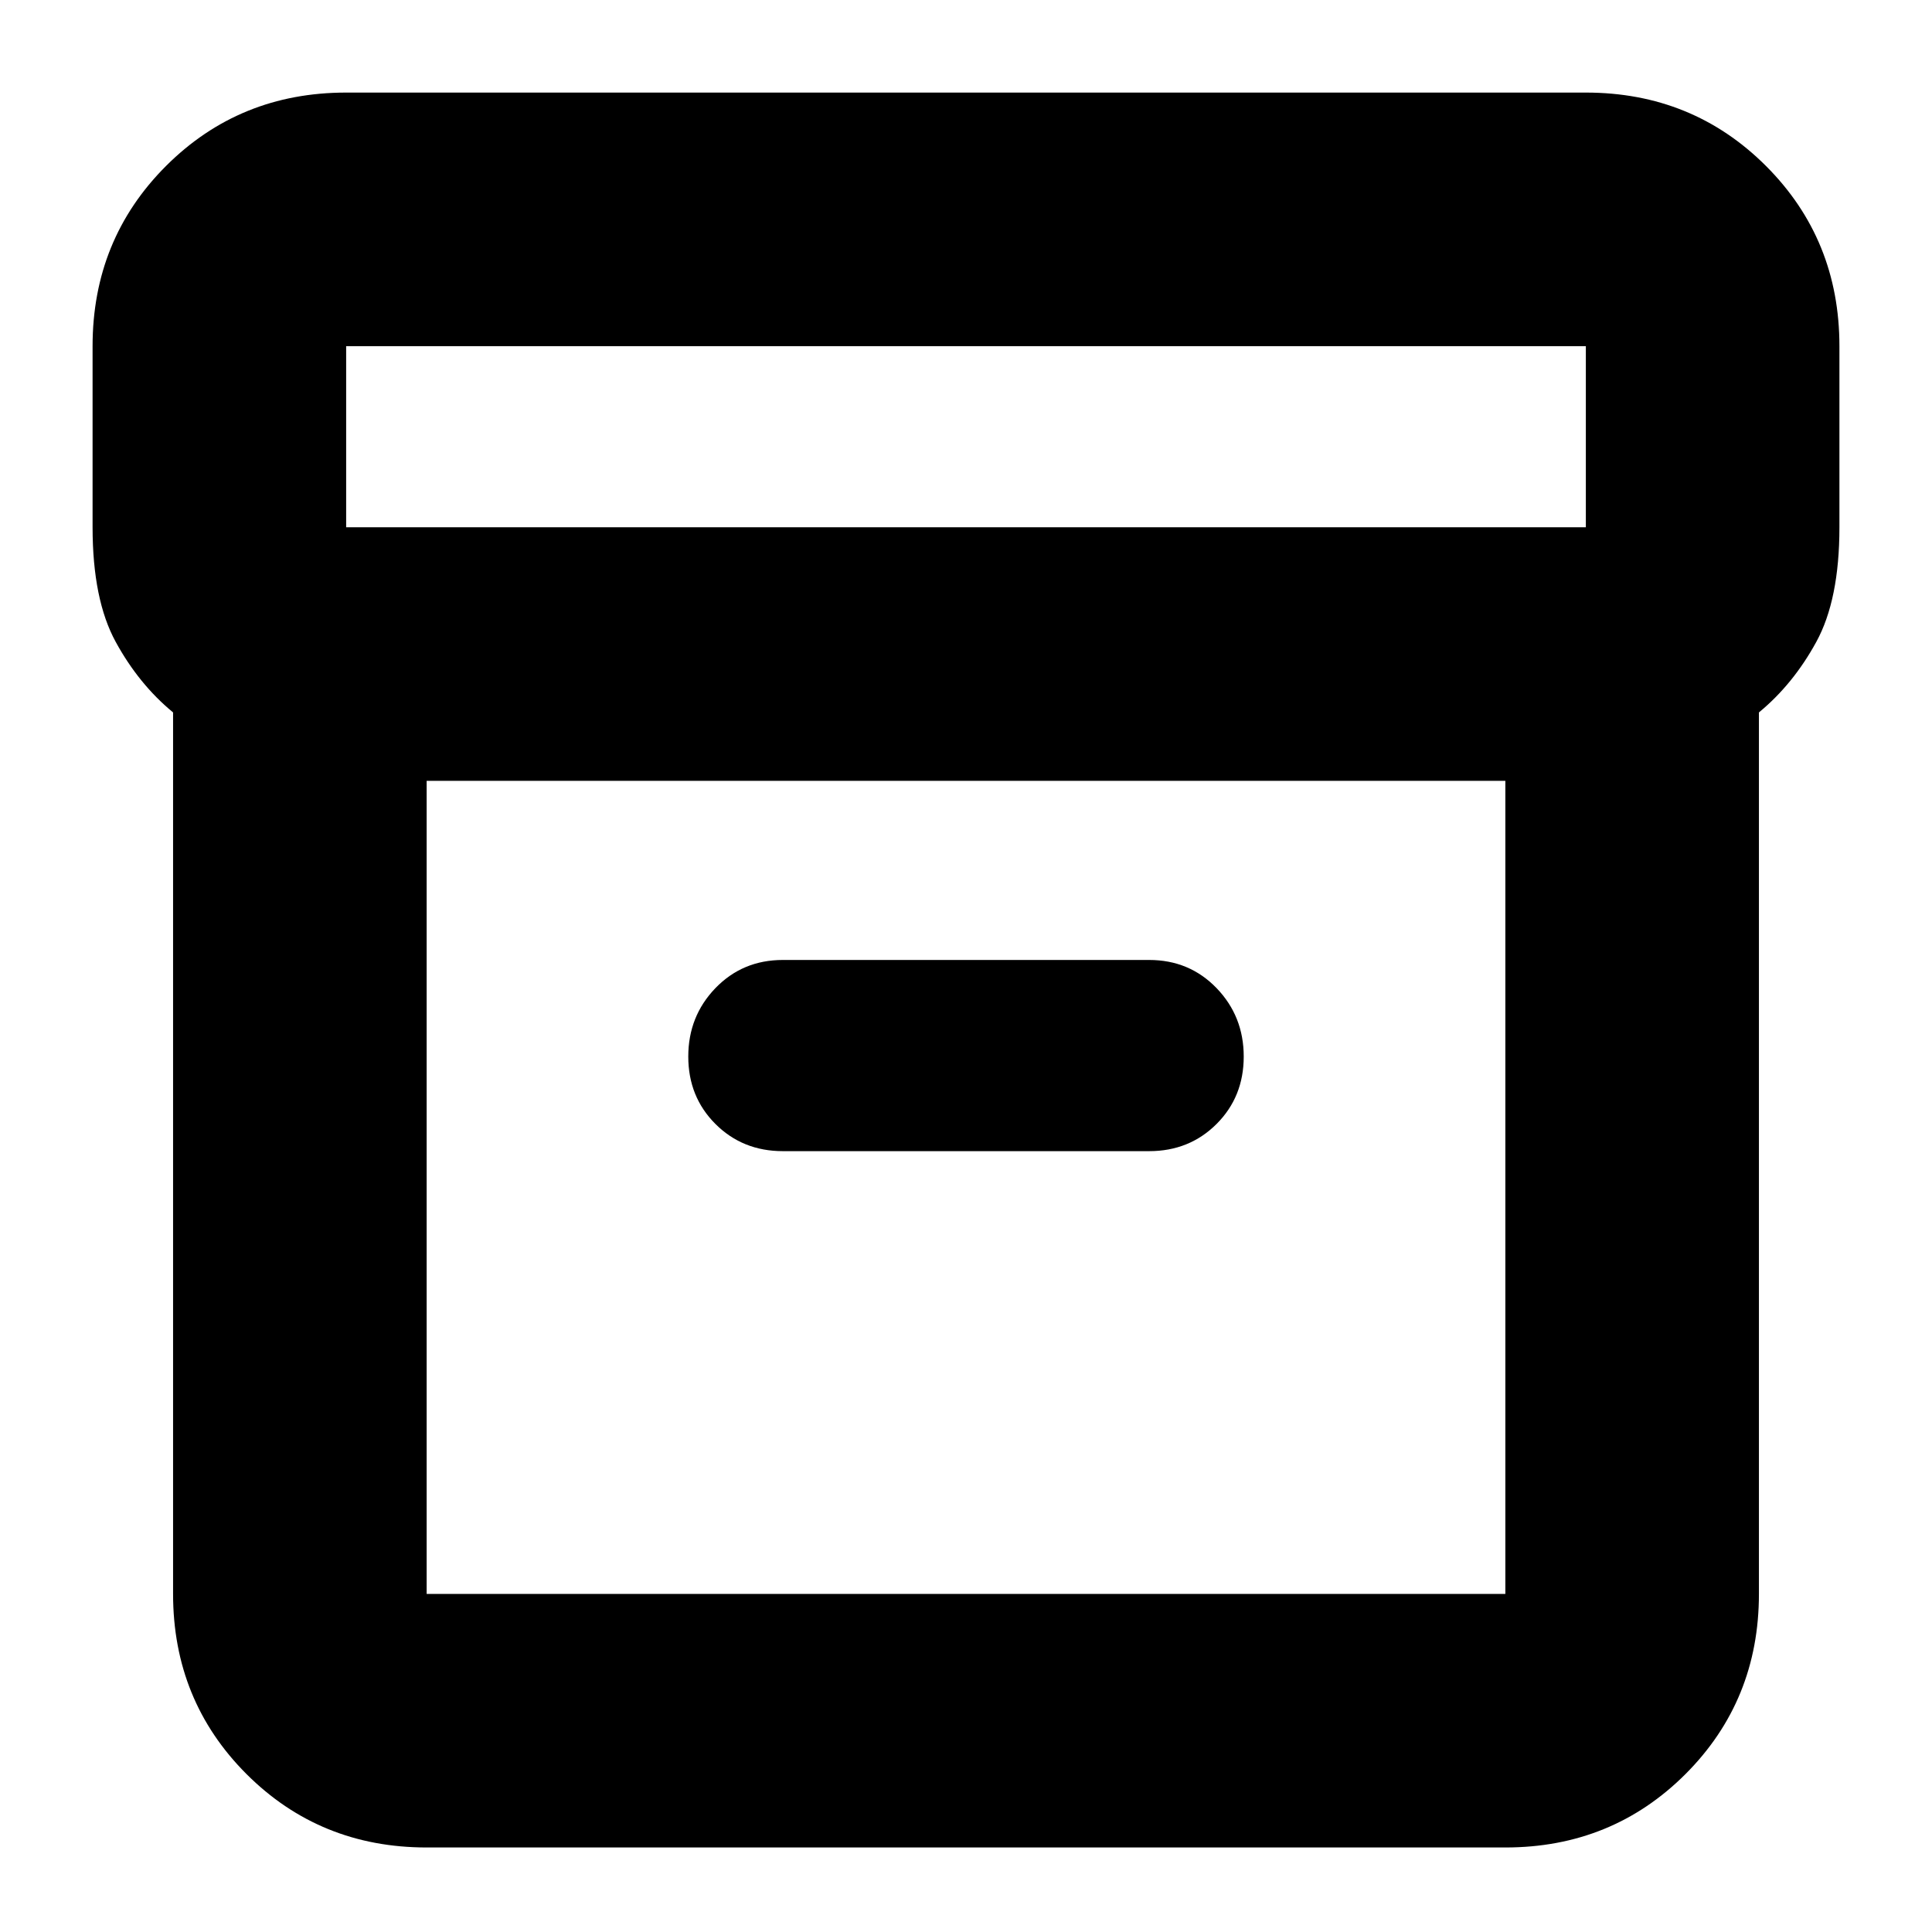 <svg xmlns="http://www.w3.org/2000/svg" height="24" width="24"><path d="M5.3 22.95Q3.975 22.95 3.062 22.038Q2.15 21.125 2.15 19.8V8.85Q1.725 8.5 1.438 7.975Q1.15 7.45 1.15 6.55V4.3Q1.15 2.975 2.062 2.062Q2.975 1.15 4.3 1.15H19.7Q21.025 1.15 21.938 2.062Q22.85 2.975 22.85 4.3V6.55Q22.85 7.45 22.562 7.975Q22.275 8.5 21.85 8.85V19.8Q21.85 21.125 20.938 22.038Q20.025 22.95 18.7 22.95ZM5.3 9.7V19.8Q5.3 19.8 5.3 19.8Q5.3 19.8 5.3 19.8H18.7Q18.7 19.8 18.7 19.8Q18.7 19.8 18.7 19.8V9.7ZM19.7 6.55Q19.7 6.55 19.7 6.55Q19.7 6.55 19.7 6.55V4.3Q19.7 4.3 19.7 4.3Q19.7 4.3 19.7 4.3H4.3Q4.3 4.3 4.3 4.3Q4.3 4.3 4.3 4.3V6.55Q4.3 6.55 4.3 6.55Q4.3 6.55 4.3 6.55ZM9.725 14.3H14.275Q14.775 14.3 15.113 13.962Q15.45 13.625 15.45 13.125Q15.45 12.625 15.113 12.275Q14.775 11.925 14.275 11.925H9.725Q9.225 11.925 8.887 12.275Q8.55 12.625 8.55 13.125Q8.55 13.625 8.887 13.962Q9.225 14.3 9.725 14.3ZM5.3 19.8Q5.3 19.8 5.3 19.8Q5.3 19.8 5.3 19.8V9.7V19.8Q5.3 19.8 5.3 19.8Q5.3 19.8 5.3 19.8Z"/></svg>